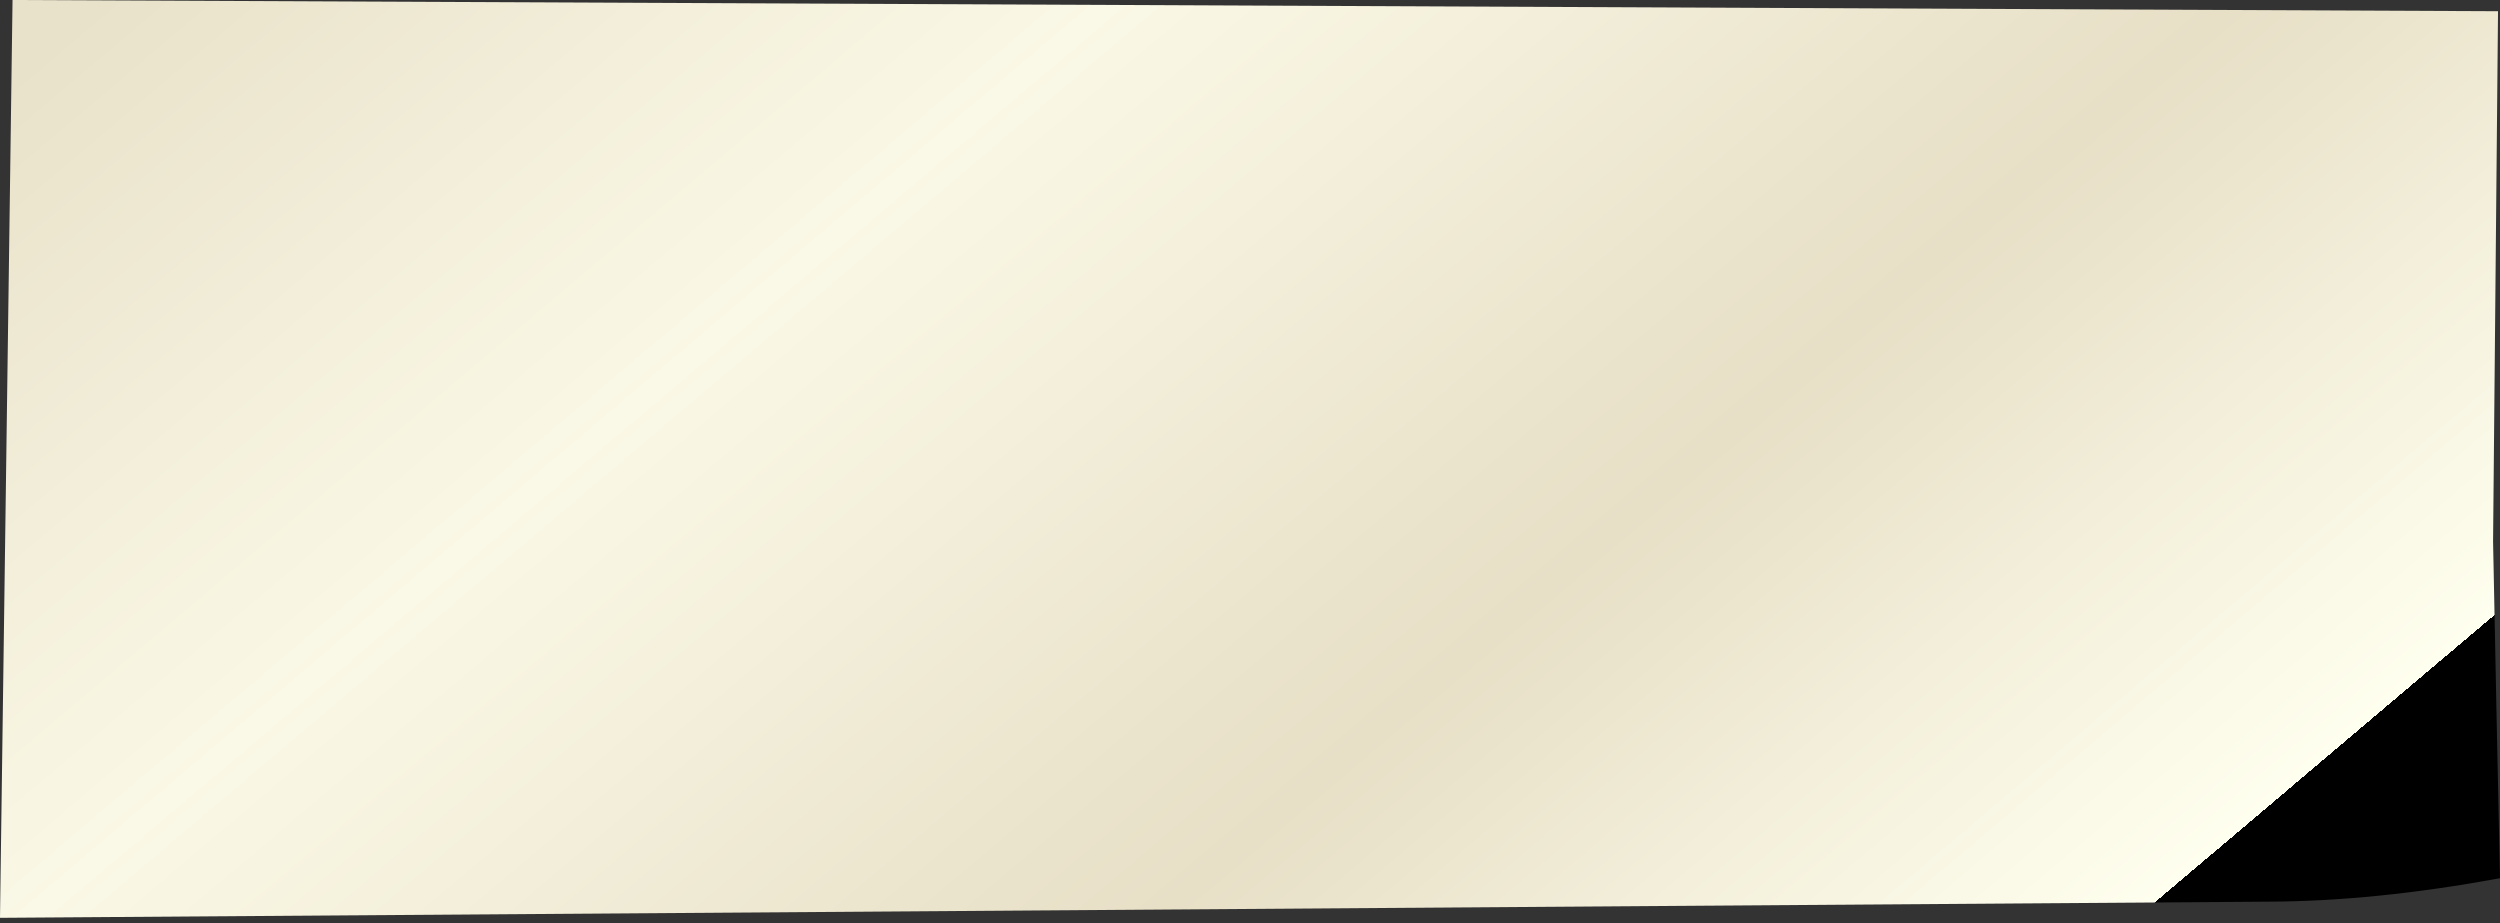 <?xml version="1.0" encoding="UTF-8" standalone="no"?>
<svg xmlns:xlink="http://www.w3.org/1999/xlink" height="139.9px" width="378.75px" xmlns="http://www.w3.org/2000/svg">
  <rect width="100%" height="100%" fill="#333333" stroke="none"/>
  <g transform="matrix(1.0, 0.0, 0.0, 1.0, -37.35, -79.2)">
    <path d="M37.35 218.25 L381.05 215.8 Q397.1 215.75 416.1 212.25 415.55 186.75 415.05 161.25 L415.8 80.9 39.25 79.2 37.35 218.25" fill="url(#gradient0)" fill-rule="evenodd" stroke="none">
      <animate attributeName="d" dur="2s" repeatCount="indefinite" values="M37.35 218.25 L381.05 215.8 Q397.1 215.75 416.1 212.25 415.55 186.75 415.05 161.25 L415.8 80.9 39.25 79.2 37.35 218.25;M37.35 218.25 L376.35 218.8 Q382.8 221.65 398.15 199.2 413.5 176.7 414.9 161.75 L415.8 80.9 39.25 79.2 37.35 218.25"/>
    </path>
    <path d="M37.35 218.25 L39.25 79.2 415.8 80.9 415.05 161.25 Q415.55 186.75 416.1 212.25 397.1 215.75 381.05 215.8 L37.35 218.25" fill="none" stroke="#000000" stroke-linecap="round" stroke-linejoin="round" stroke-opacity="0.0" stroke-width="1.0">
      <animate attributeName="stroke" dur="2s" repeatCount="indefinite" values="#000000;#000001"/>
      <animate attributeName="stroke-width" dur="2s" repeatCount="indefinite" values="0.0;0.0"/>
      <animate attributeName="fill-opacity" dur="2s" repeatCount="indefinite" values="0.0;0.0"/>
      <animate attributeName="d" dur="2s" repeatCount="indefinite" values="M37.35 218.25 L39.25 79.2 415.8 80.9 415.05 161.25 Q415.55 186.75 416.1 212.25 397.1 215.75 381.05 215.8 L37.35 218.25;M37.35 218.25 L39.25 79.2 415.8 80.9 414.9 161.75 Q413.5 176.7 398.15 199.2 382.8 221.65 376.35 218.8 L37.35 218.25"/>
    </path>
  </g>
  <defs>
    <linearGradient gradientTransform="matrix(-0.122, -0.141, 0.169, -0.143, 220.55, 137.05)" gradientUnits="userSpaceOnUse" id="gradient0" spreadMethod="pad" x1="-819.2" x2="819.2">
      <animateTransform additive="replace" attributeName="gradientTransform" dur="2s" from="1" repeatCount="indefinite" to="1" type="scale"/>
      <animateTransform additive="sum" attributeName="gradientTransform" dur="2s" from="220.55 137.05" repeatCount="indefinite" to="220.55 137.05" type="translate"/>
      <animateTransform additive="sum" attributeName="gradientTransform" dur="2s" from="-130.981" repeatCount="indefinite" to="-130.981" type="rotate"/>
      <animateTransform additive="sum" attributeName="gradientTransform" dur="2s" from="0.186 0.221" repeatCount="indefinite" to="0.186 0.221" type="scale"/>
      <animateTransform additive="sum" attributeName="gradientTransform" dur="2s" from="-0.876" repeatCount="indefinite" to="-0.876" type="skewX"/>
      <stop offset="0.0" stop-color="#ffffef">
        <animate attributeName="offset" dur="2s" repeatCount="indefinite" values="0.0;0.0"/>
        <animate attributeName="stop-color" dur="2s" repeatCount="indefinite" values="#ffffef;#fffff0"/>
        <animate attributeName="stop-opacity" dur="2s" repeatCount="indefinite" values="1.0;0.8"/>
      </stop>
      <stop offset="0.314" stop-color="#e7dfc6">
        <animate attributeName="offset" dur="2s" repeatCount="indefinite" values="0.314;0.314"/>
        <animate attributeName="stop-color" dur="2s" repeatCount="indefinite" values="#e7dfc6;#e7dfc7"/>
        <animate attributeName="stop-opacity" dur="2s" repeatCount="indefinite" values="1.0;1.0"/>
      </stop>
      <stop offset="0.675" stop-color="#faf8e6">
        <animate attributeName="offset" dur="2s" repeatCount="indefinite" values="0.675;0.675"/>
        <animate attributeName="stop-color" dur="2s" repeatCount="indefinite" values="#faf8e6;#faf8e7"/>
        <animate attributeName="stop-opacity" dur="2s" repeatCount="indefinite" values="1.0;1.0"/>
      </stop>
      <stop offset="1.0" stop-color="#e9e2ca">
        <animate attributeName="offset" dur="2s" repeatCount="indefinite" values="1.0;1.0"/>
        <animate attributeName="stop-color" dur="2s" repeatCount="indefinite" values="#e9e2ca;#e9e2cb"/>
        <animate attributeName="stop-opacity" dur="2s" repeatCount="indefinite" values="1.0;0.8"/>
      </stop>
    </linearGradient>
  </defs>
</svg>
